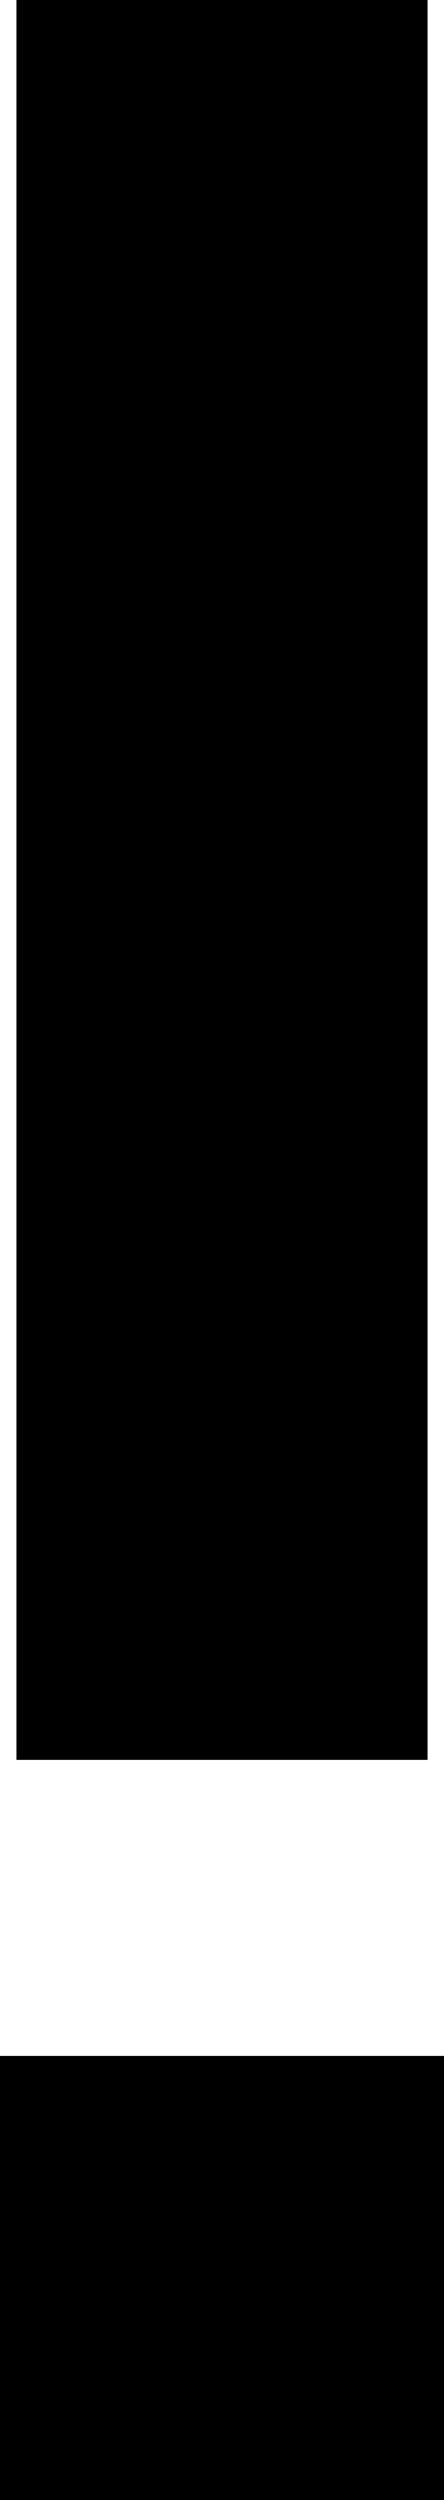 <?xml version="1.0" encoding="UTF-8" standalone="no"?>
<svg xmlns:ffdec="https://www.free-decompiler.com/flash" xmlns:xlink="http://www.w3.org/1999/xlink" ffdec:objectType="shape" height="7.6px" width="1.35px" xmlns="http://www.w3.org/2000/svg">
  <g transform="matrix(1.0, 0.0, 0.0, 1.0, 0.0, 0.0)">
    <path d="M0.05 5.35 L0.05 0.0 1.3 0.0 1.3 5.35 0.05 5.35 M1.35 6.25 L1.35 7.6 0.0 7.6 0.0 6.25 1.35 6.25" fill="#000000" fill-rule="evenodd" stroke="none"/>
  </g>
</svg>
